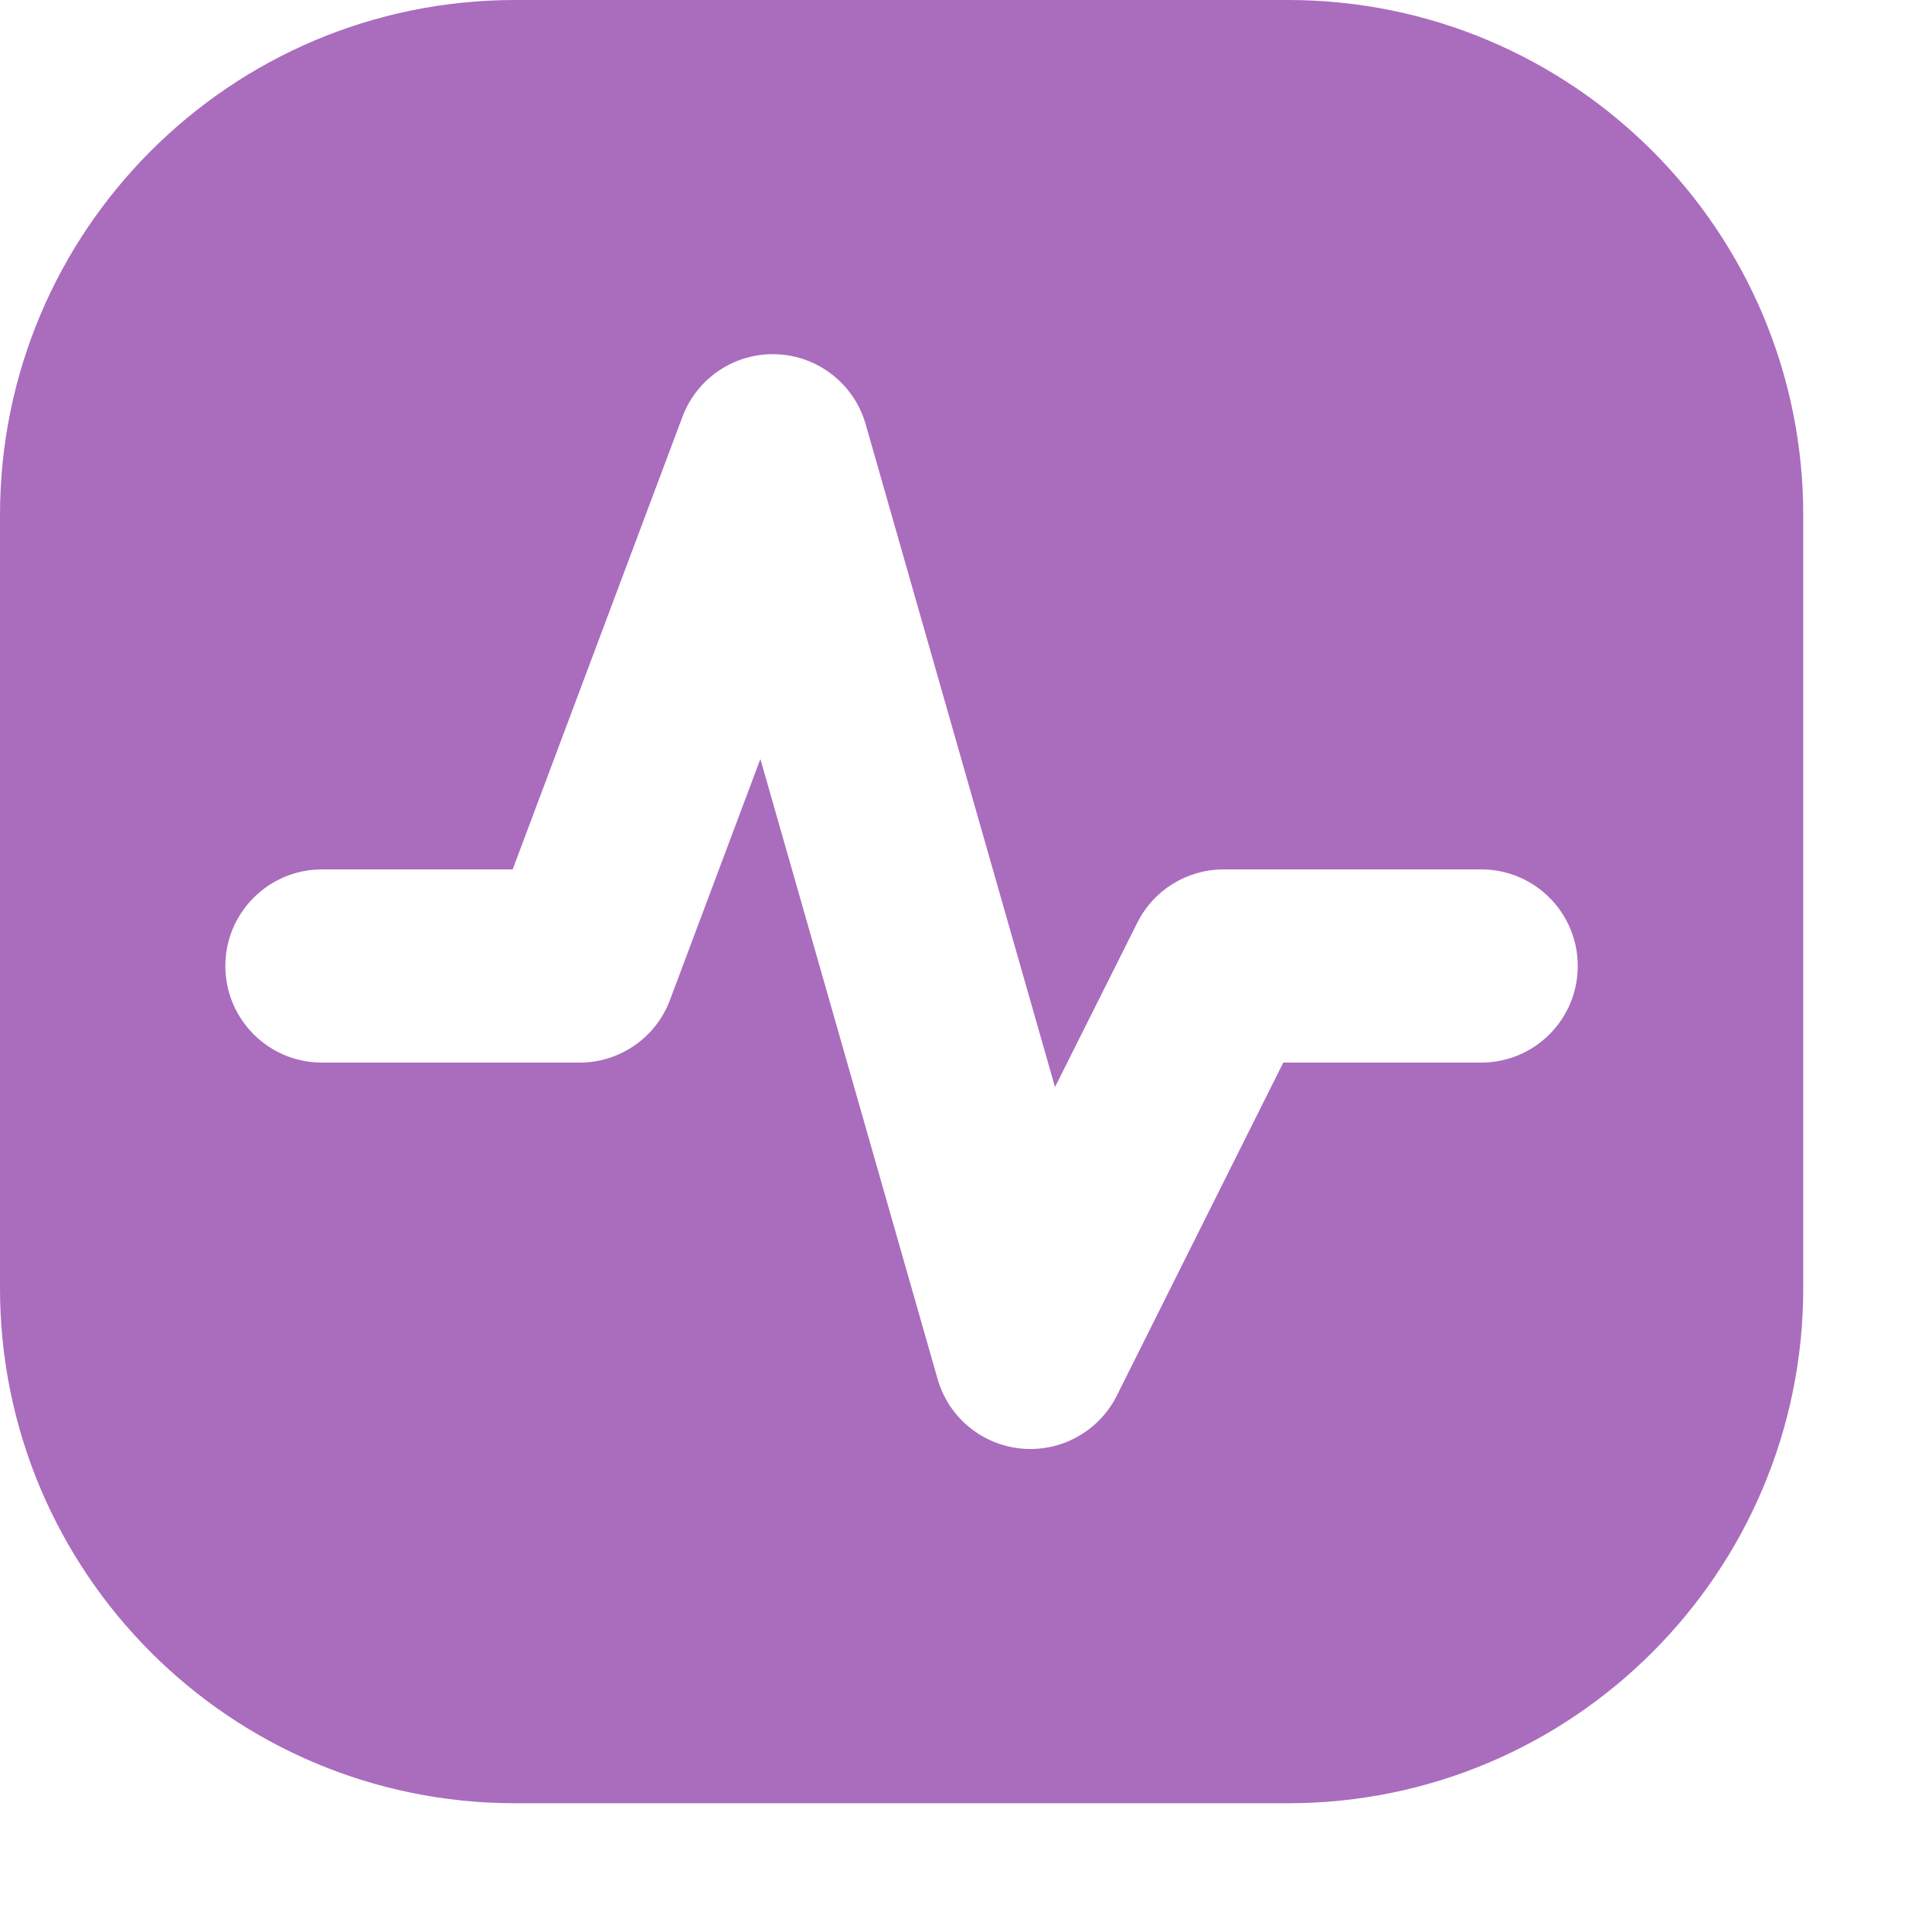 <svg width="14" height="14" viewBox="0 0 14 14" fill="none" xmlns="http://www.w3.org/2000/svg">
<path opacity="0.87" fill-rule="evenodd" clip-rule="evenodd" d="M3.733 0C1.671 0 0 1.671 0 3.733V9.333C0 11.395 1.671 13.067 3.733 13.067H9.333C11.395 13.067 13.067 11.395 13.067 9.333V3.733C13.067 1.671 11.395 0 9.333 0H3.733ZM6.273 3.074C6.19 2.784 5.93 2.579 5.628 2.567C5.326 2.555 5.051 2.738 4.945 3.021L3.715 6.3H2.333C1.947 6.3 1.633 6.613 1.633 7C1.633 7.387 1.947 7.7 2.333 7.7H4.2C4.492 7.7 4.753 7.519 4.855 7.246L5.51 5.5L6.794 9.992C6.873 10.27 7.114 10.47 7.402 10.497C7.689 10.524 7.964 10.371 8.093 10.113L9.299 7.7H10.733C11.12 7.7 11.433 7.387 11.433 7C11.433 6.613 11.12 6.3 10.733 6.3H8.867C8.601 6.3 8.359 6.45 8.241 6.687L7.645 7.877L6.273 3.074Z" fill="#9E57B3"/>
</svg>
